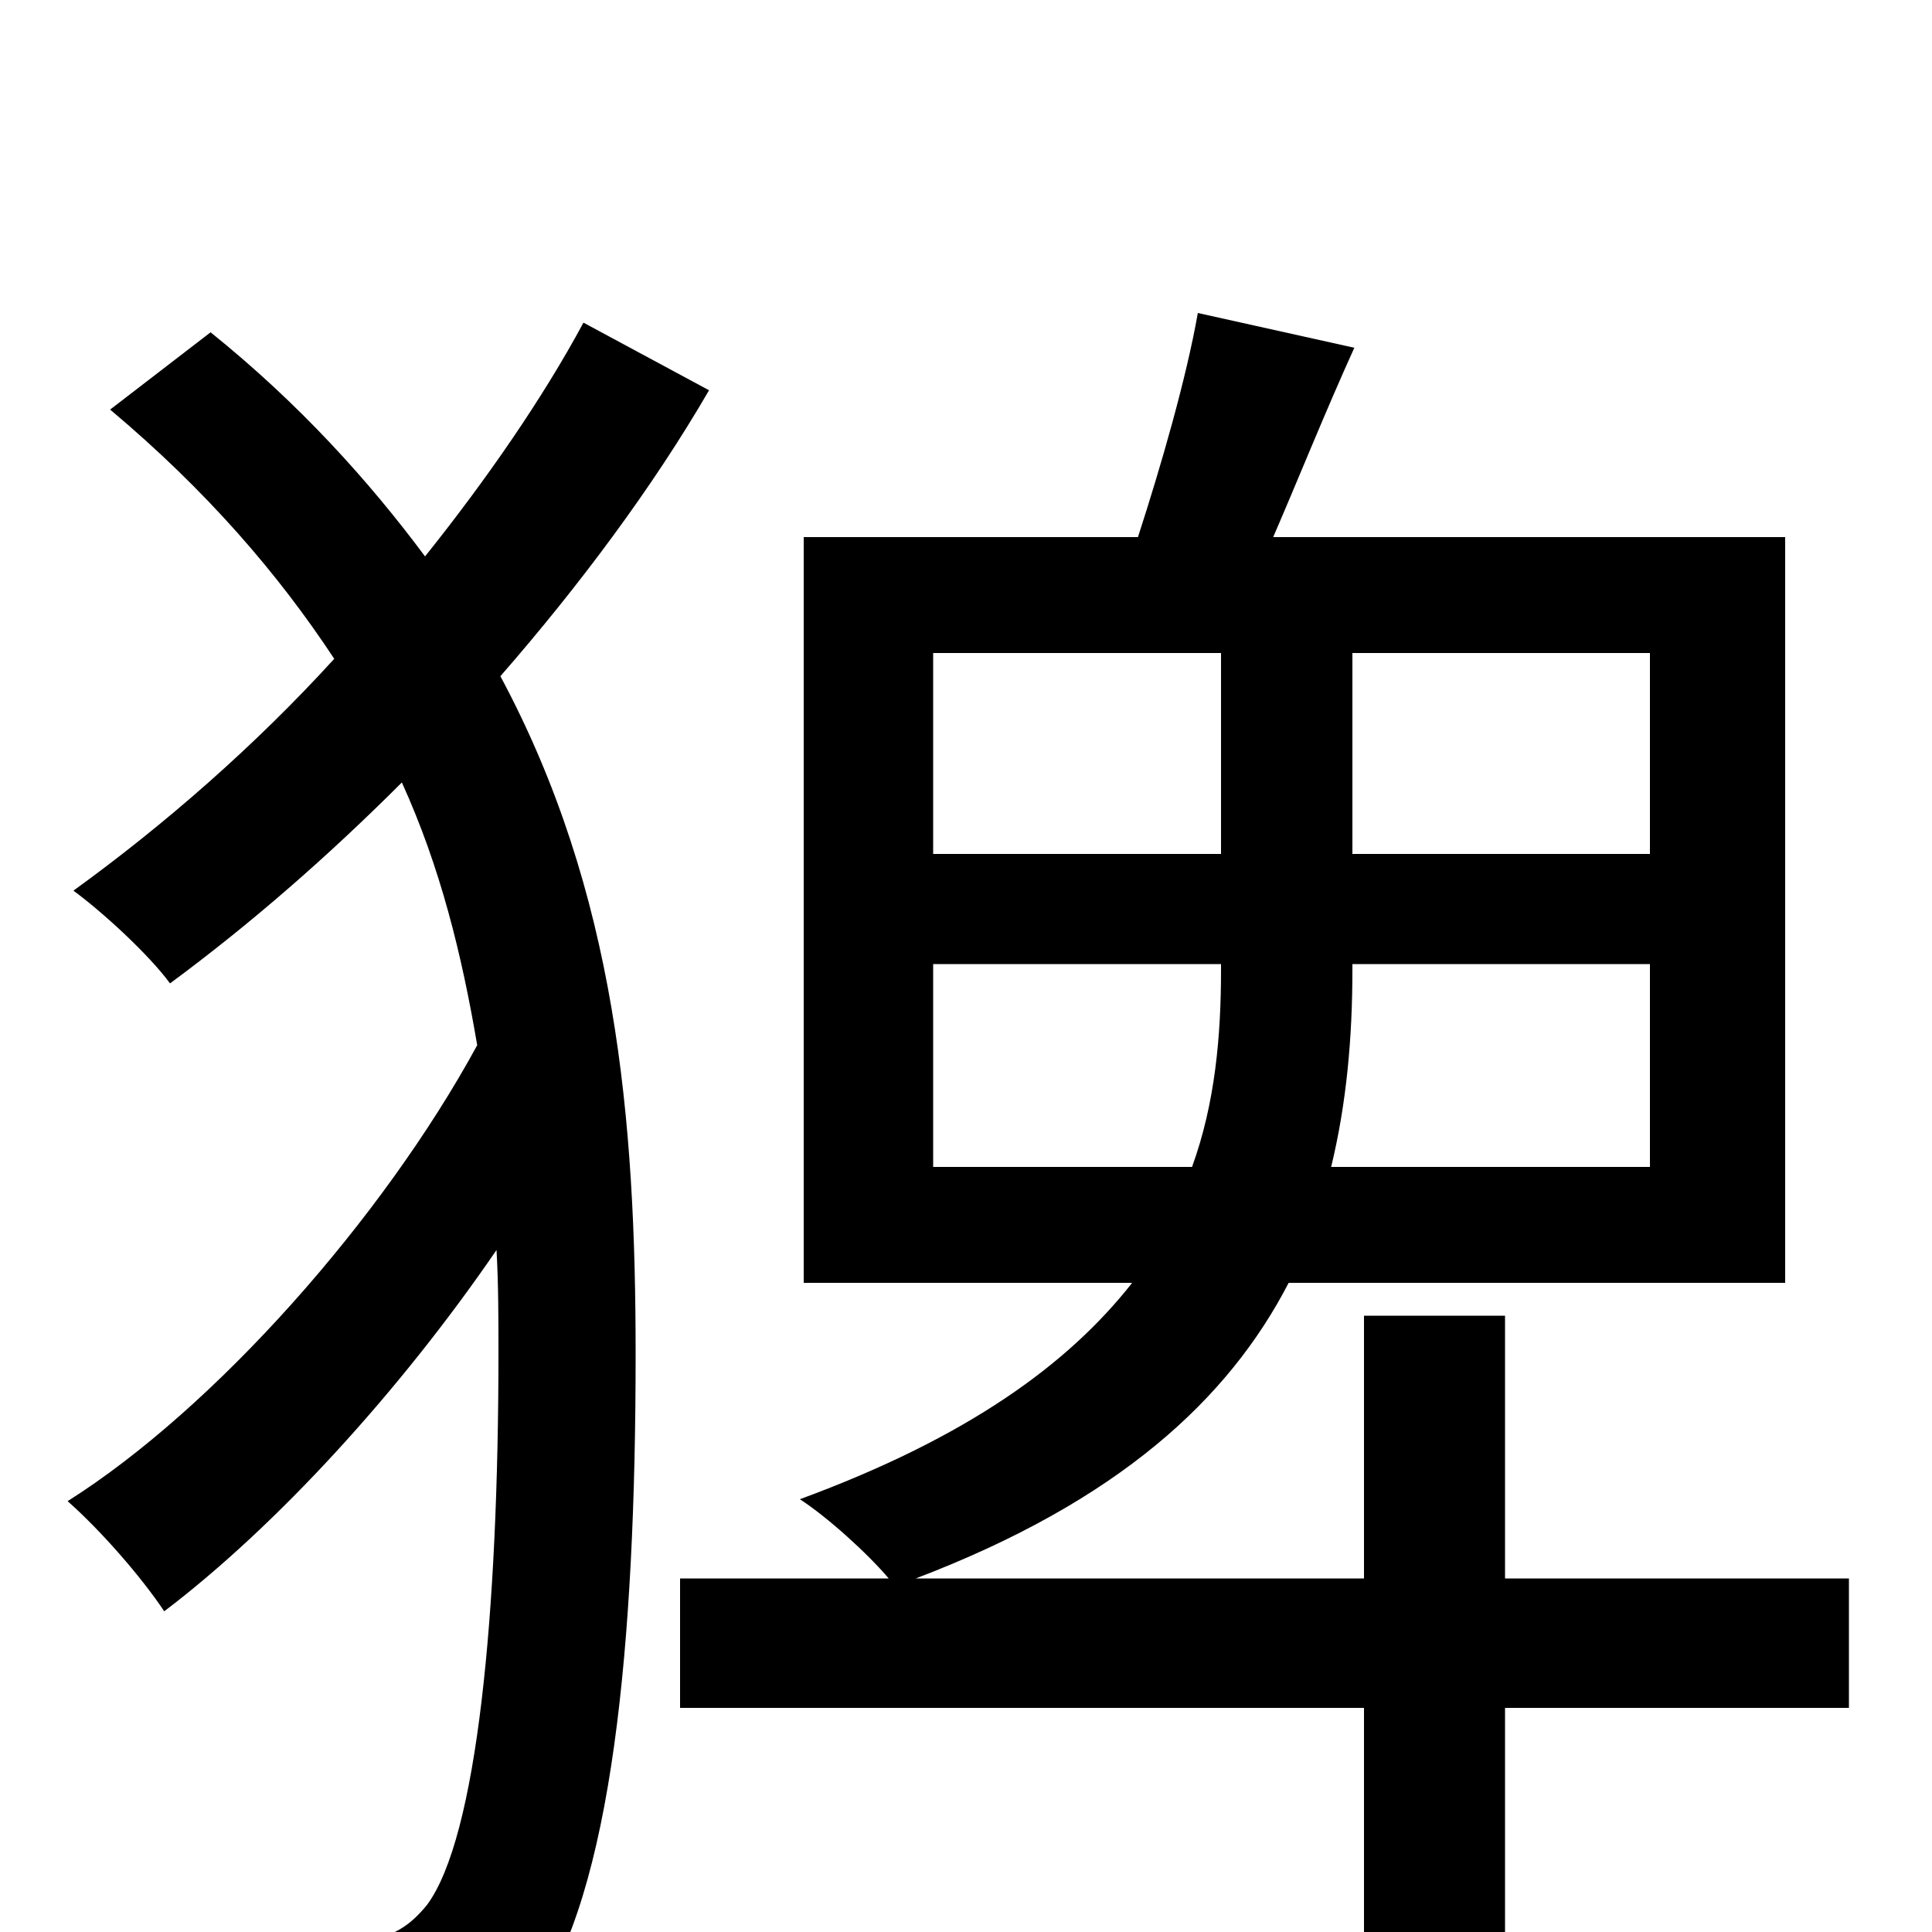 <svg xmlns="http://www.w3.org/2000/svg" viewBox="0 -1000 1000 1000">
	<path fill="#000000" d="M302 -833C281 -794 252 -752 220 -712C191 -751 155 -791 109 -828L57 -788C107 -746 144 -703 173 -659C132 -614 85 -573 38 -539C53 -528 77 -506 88 -491C130 -522 170 -557 208 -595C228 -551 239 -506 247 -459C198 -369 111 -271 35 -223C52 -208 73 -184 85 -166C143 -210 207 -280 257 -353C258 -335 258 -317 258 -300C258 -165 247 -49 221 -14C212 -3 203 3 186 5C163 7 122 8 71 4C85 25 92 52 93 76C137 78 180 78 216 71C241 67 261 55 276 37C317 -20 329 -150 329 -299C329 -421 319 -538 259 -650C300 -697 338 -748 367 -798ZM483 -396V-501H632V-498C632 -464 629 -429 617 -396ZM483 -662H632V-558H483ZM854 -558H700V-662H854ZM854 -396H689C697 -429 700 -463 700 -498V-501H854ZM957 -183H779V-319H706V-183H474C579 -223 636 -276 667 -336H924V-722H659C672 -752 686 -787 701 -820L620 -838C614 -804 601 -759 589 -722H416V-336H586C553 -294 501 -256 414 -224C428 -215 449 -196 460 -183H352V-116H706V77H779V-116H957Z"/>
</svg>